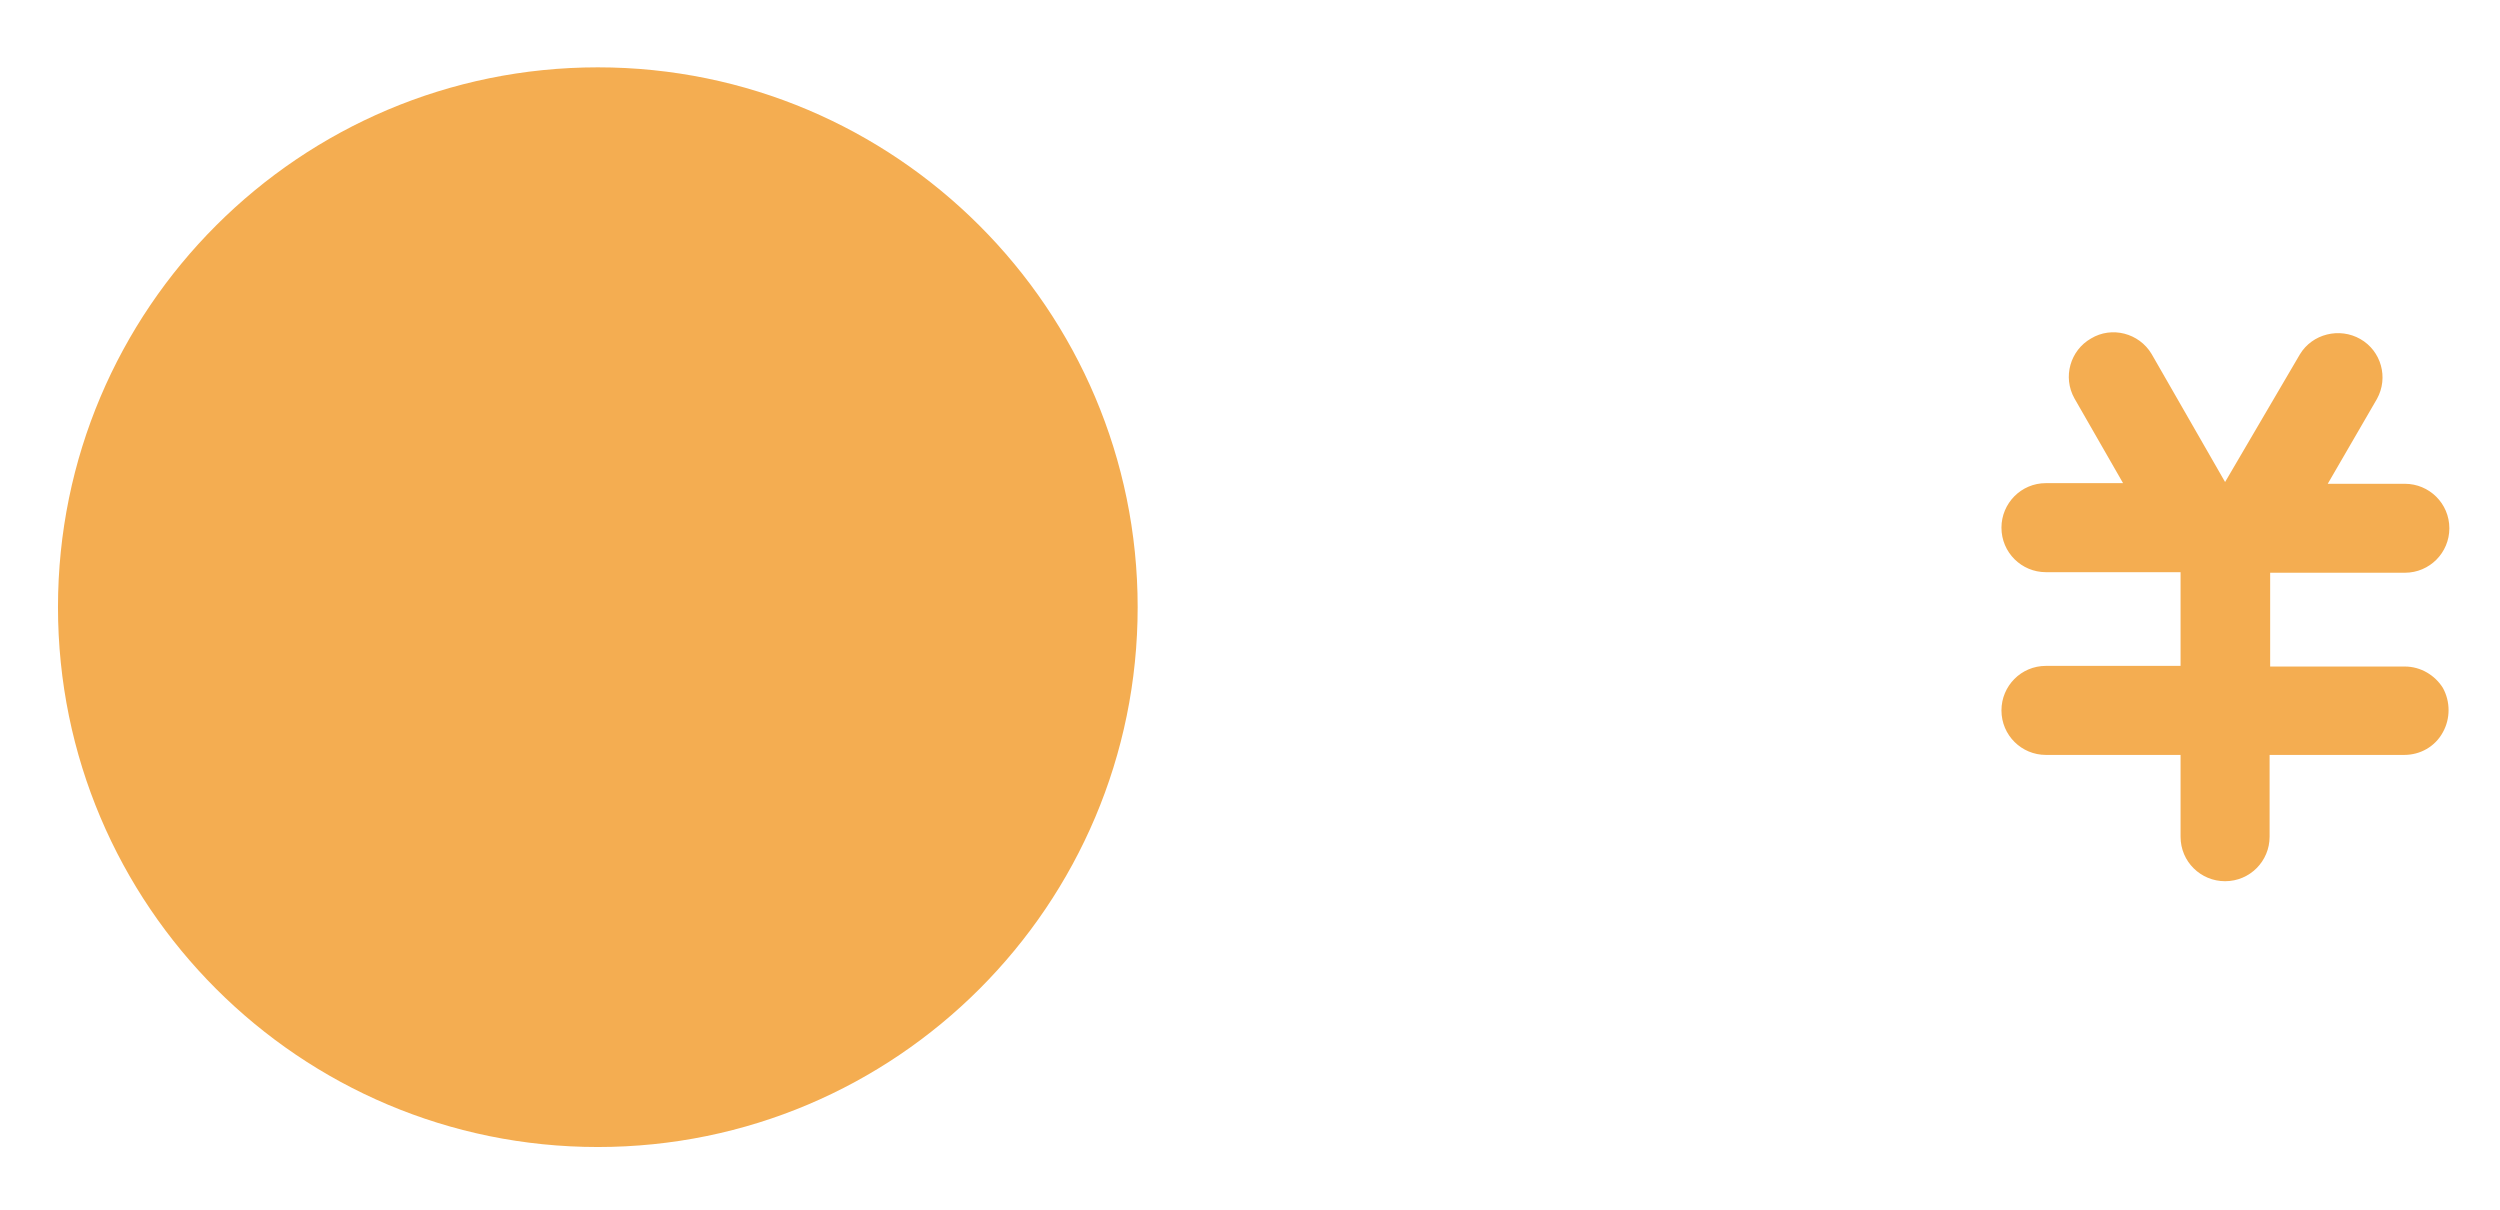 ﻿<?xml version="1.0" encoding="utf-8"?>
<svg version="1.1" xmlns:xlink="http://www.w3.org/1999/xlink" width="31px" height="15px" xmlns="http://www.w3.org/2000/svg">
  <g transform="matrix(1 0 0 1 -137 -509 )">
    <path d="M 30.291 8.529  C 30.195 8.375  30.019 8.265  29.82 8.265  L 28.15 8.265  L 28.15 7.102  L 29.82 7.102  C 30.129 7.102  30.372 6.852  30.372 6.551  C 30.372 6.242  30.122 5.999  29.82 5.999  L 28.864 5.999  L 29.474 4.947  C 29.621 4.682  29.526 4.351  29.268 4.204  C 29.011 4.057  28.672 4.138  28.518 4.395  L 27.591 5.977  L 26.679 4.388  C 26.524 4.13  26.186 4.042  25.929 4.197  C 25.671 4.344  25.575 4.675  25.723 4.94  L 26.326 5.991  L 25.369 5.991  C 25.061 5.991  24.818 6.242  24.818 6.543  C 24.818 6.852  25.068 7.095  25.369 7.095  L 27.039 7.095  L 27.039 8.257  L 25.369 8.257  C 25.061 8.257  24.818 8.507  24.818 8.809  C 24.818 9.118  25.068 9.361  25.369 9.361  L 27.039 9.361  L 27.039 10.376  C 27.039 10.685  27.289 10.927  27.591 10.927  C 27.9 10.927  28.143 10.677  28.143 10.376  L 28.143 9.361  L 29.813 9.361  C 30.011 9.361  30.195 9.258  30.291 9.081  C 30.386 8.912  30.386 8.699  30.291 8.529  Z M 7.413 0.835  C 3.72 0.835  0.719 3.829  0.719 7.529  C 0.719 11.229  3.72 14.223  7.413 14.223  C 11.113 14.223  14.107 11.222  14.107 7.529  C 14.107 3.836  11.106 0.835  7.413 0.835  Z " fill-rule="nonzero" fill="#f4ad51" stroke="none" transform="matrix(1 0 0 1 137 509 )" />
  </g>
</svg>